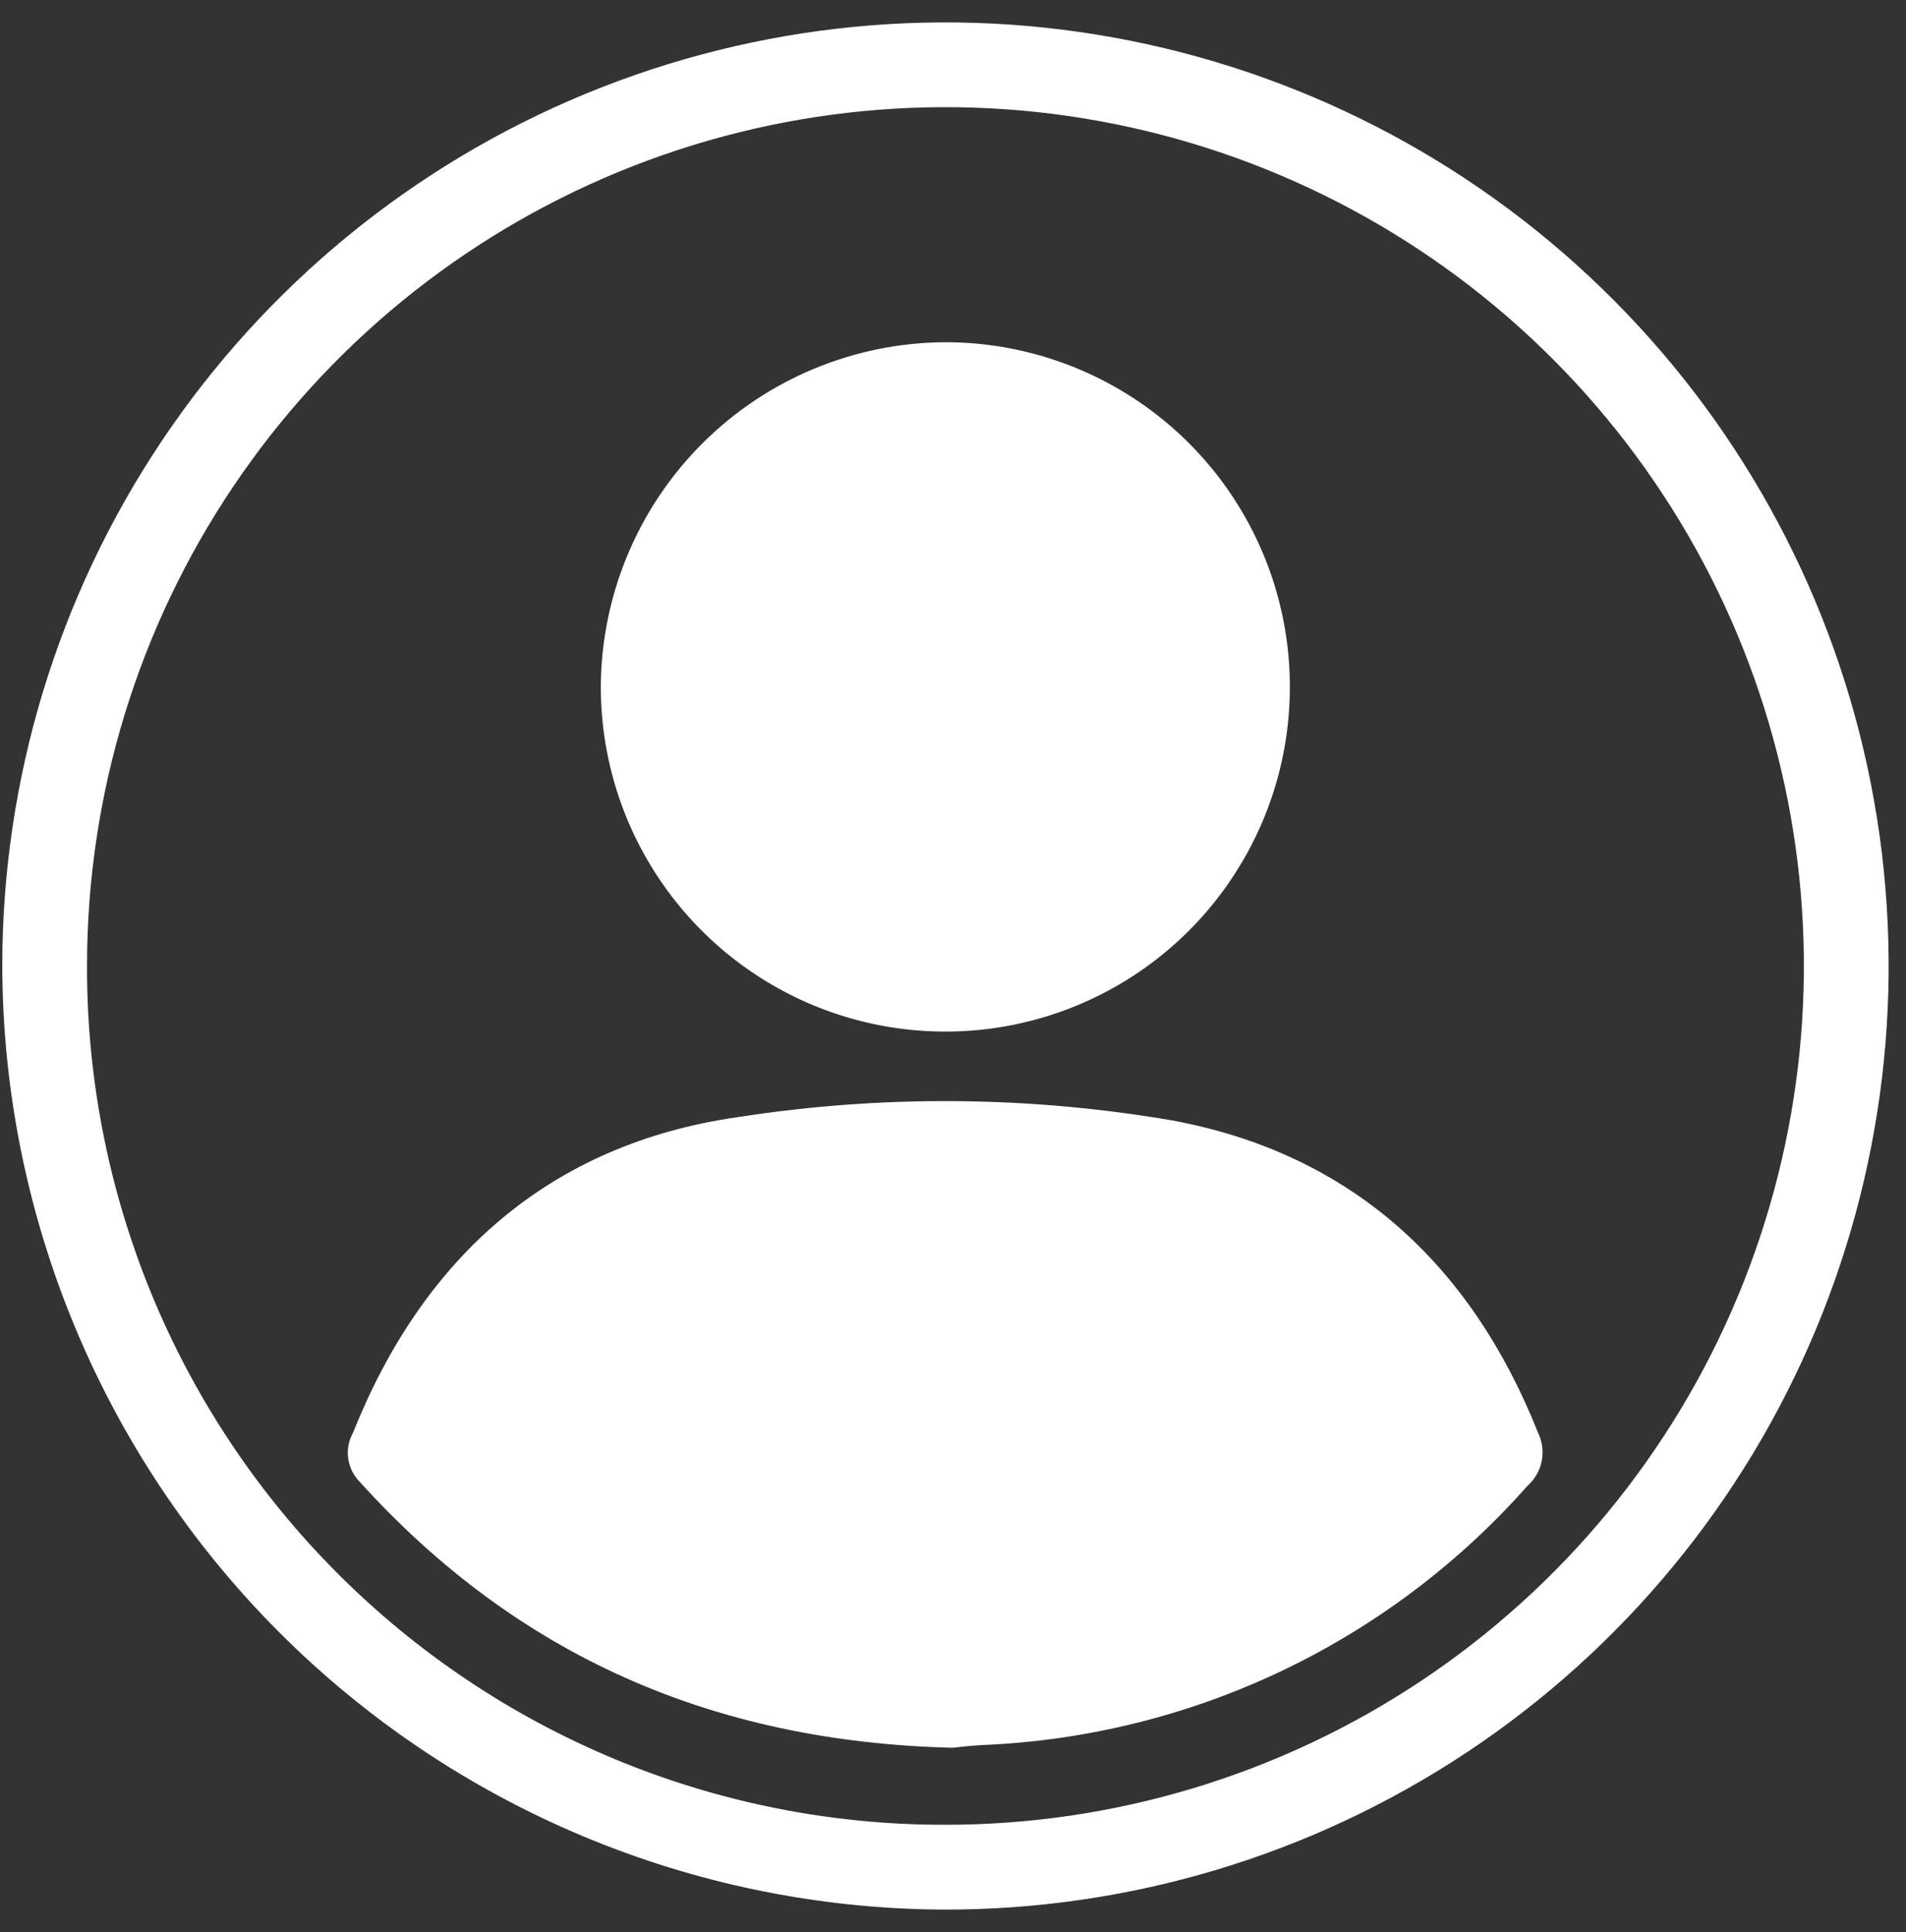 <svg width="75" height="76" viewBox="0 0 75 76" fill="none" xmlns="http://www.w3.org/2000/svg">
<rect x="0" y="0" width="75" height="76" fill="#333333" stroke="none"/>
<g id="Group 114">
<path id="Path 115" d="M0.089 37.986C0.091 30.641 2.272 23.461 6.357 17.356C10.442 11.251 16.246 6.496 23.035 3.692C29.825 0.888 37.293 0.161 44.496 1.605C51.698 3.048 58.31 6.596 63.494 11.8C68.679 17.003 72.203 23.628 73.62 30.835C75.037 38.043 74.283 45.509 71.455 52.288C68.626 59.066 63.849 64.854 57.73 68.916C51.61 72.979 44.422 75.134 37.077 75.109C27.263 75.047 17.871 71.111 10.944 64.159C4.017 57.207 0.116 47.8 0.089 37.986ZM37.153 71.773C43.833 71.783 50.365 69.812 55.925 66.11C61.485 62.408 65.822 57.14 68.389 50.973C70.956 44.806 71.636 38.017 70.344 31.463C69.053 24.909 65.847 18.886 61.133 14.154C56.419 9.422 50.407 6.193 43.858 4.877C37.31 3.561 30.518 4.216 24.341 6.76C18.165 9.303 12.881 13.62 9.158 19.166C5.435 24.712 3.439 31.237 3.424 37.917C3.405 42.358 4.263 46.758 5.95 50.867C7.636 54.974 10.118 58.709 13.252 61.855C16.387 65.001 20.111 67.496 24.213 69.199C28.315 70.901 32.712 71.775 37.153 71.773Z" fill="white"/>
<path id="Path 116" d="M37.481 68.743C28.042 68.514 20.322 65.105 14.144 58.272C13.902 58.023 13.746 57.703 13.7 57.358C13.653 57.014 13.719 56.664 13.888 56.36C16.658 49.417 21.664 44.981 29.068 43.934C34.724 43.058 40.484 43.103 46.125 44.069C53.152 45.369 57.88 49.713 60.518 56.346C60.688 56.691 60.74 57.081 60.667 57.458C60.594 57.836 60.399 58.178 60.112 58.434C57.413 61.485 54.127 63.96 50.451 65.713C46.774 67.465 42.781 68.459 38.712 68.634C38.214 68.656 37.713 68.721 37.481 68.743Z" fill="white"/>
<path id="Path 117" d="M37.2 13.461C39.885 13.461 42.509 14.259 44.74 15.752C46.971 17.245 48.708 19.367 49.732 21.849C50.755 24.331 51.019 27.061 50.489 29.693C49.959 32.325 48.66 34.74 46.756 36.633C44.852 38.526 42.429 39.81 39.794 40.324C37.159 40.838 34.431 40.558 31.955 39.52C29.479 38.481 27.368 36.731 25.888 34.492C24.408 32.252 23.626 29.623 23.642 26.938C23.679 23.361 25.122 19.942 27.658 17.42C30.195 14.899 33.623 13.476 37.2 13.461Z" fill="white"/>
</g>
</svg>
